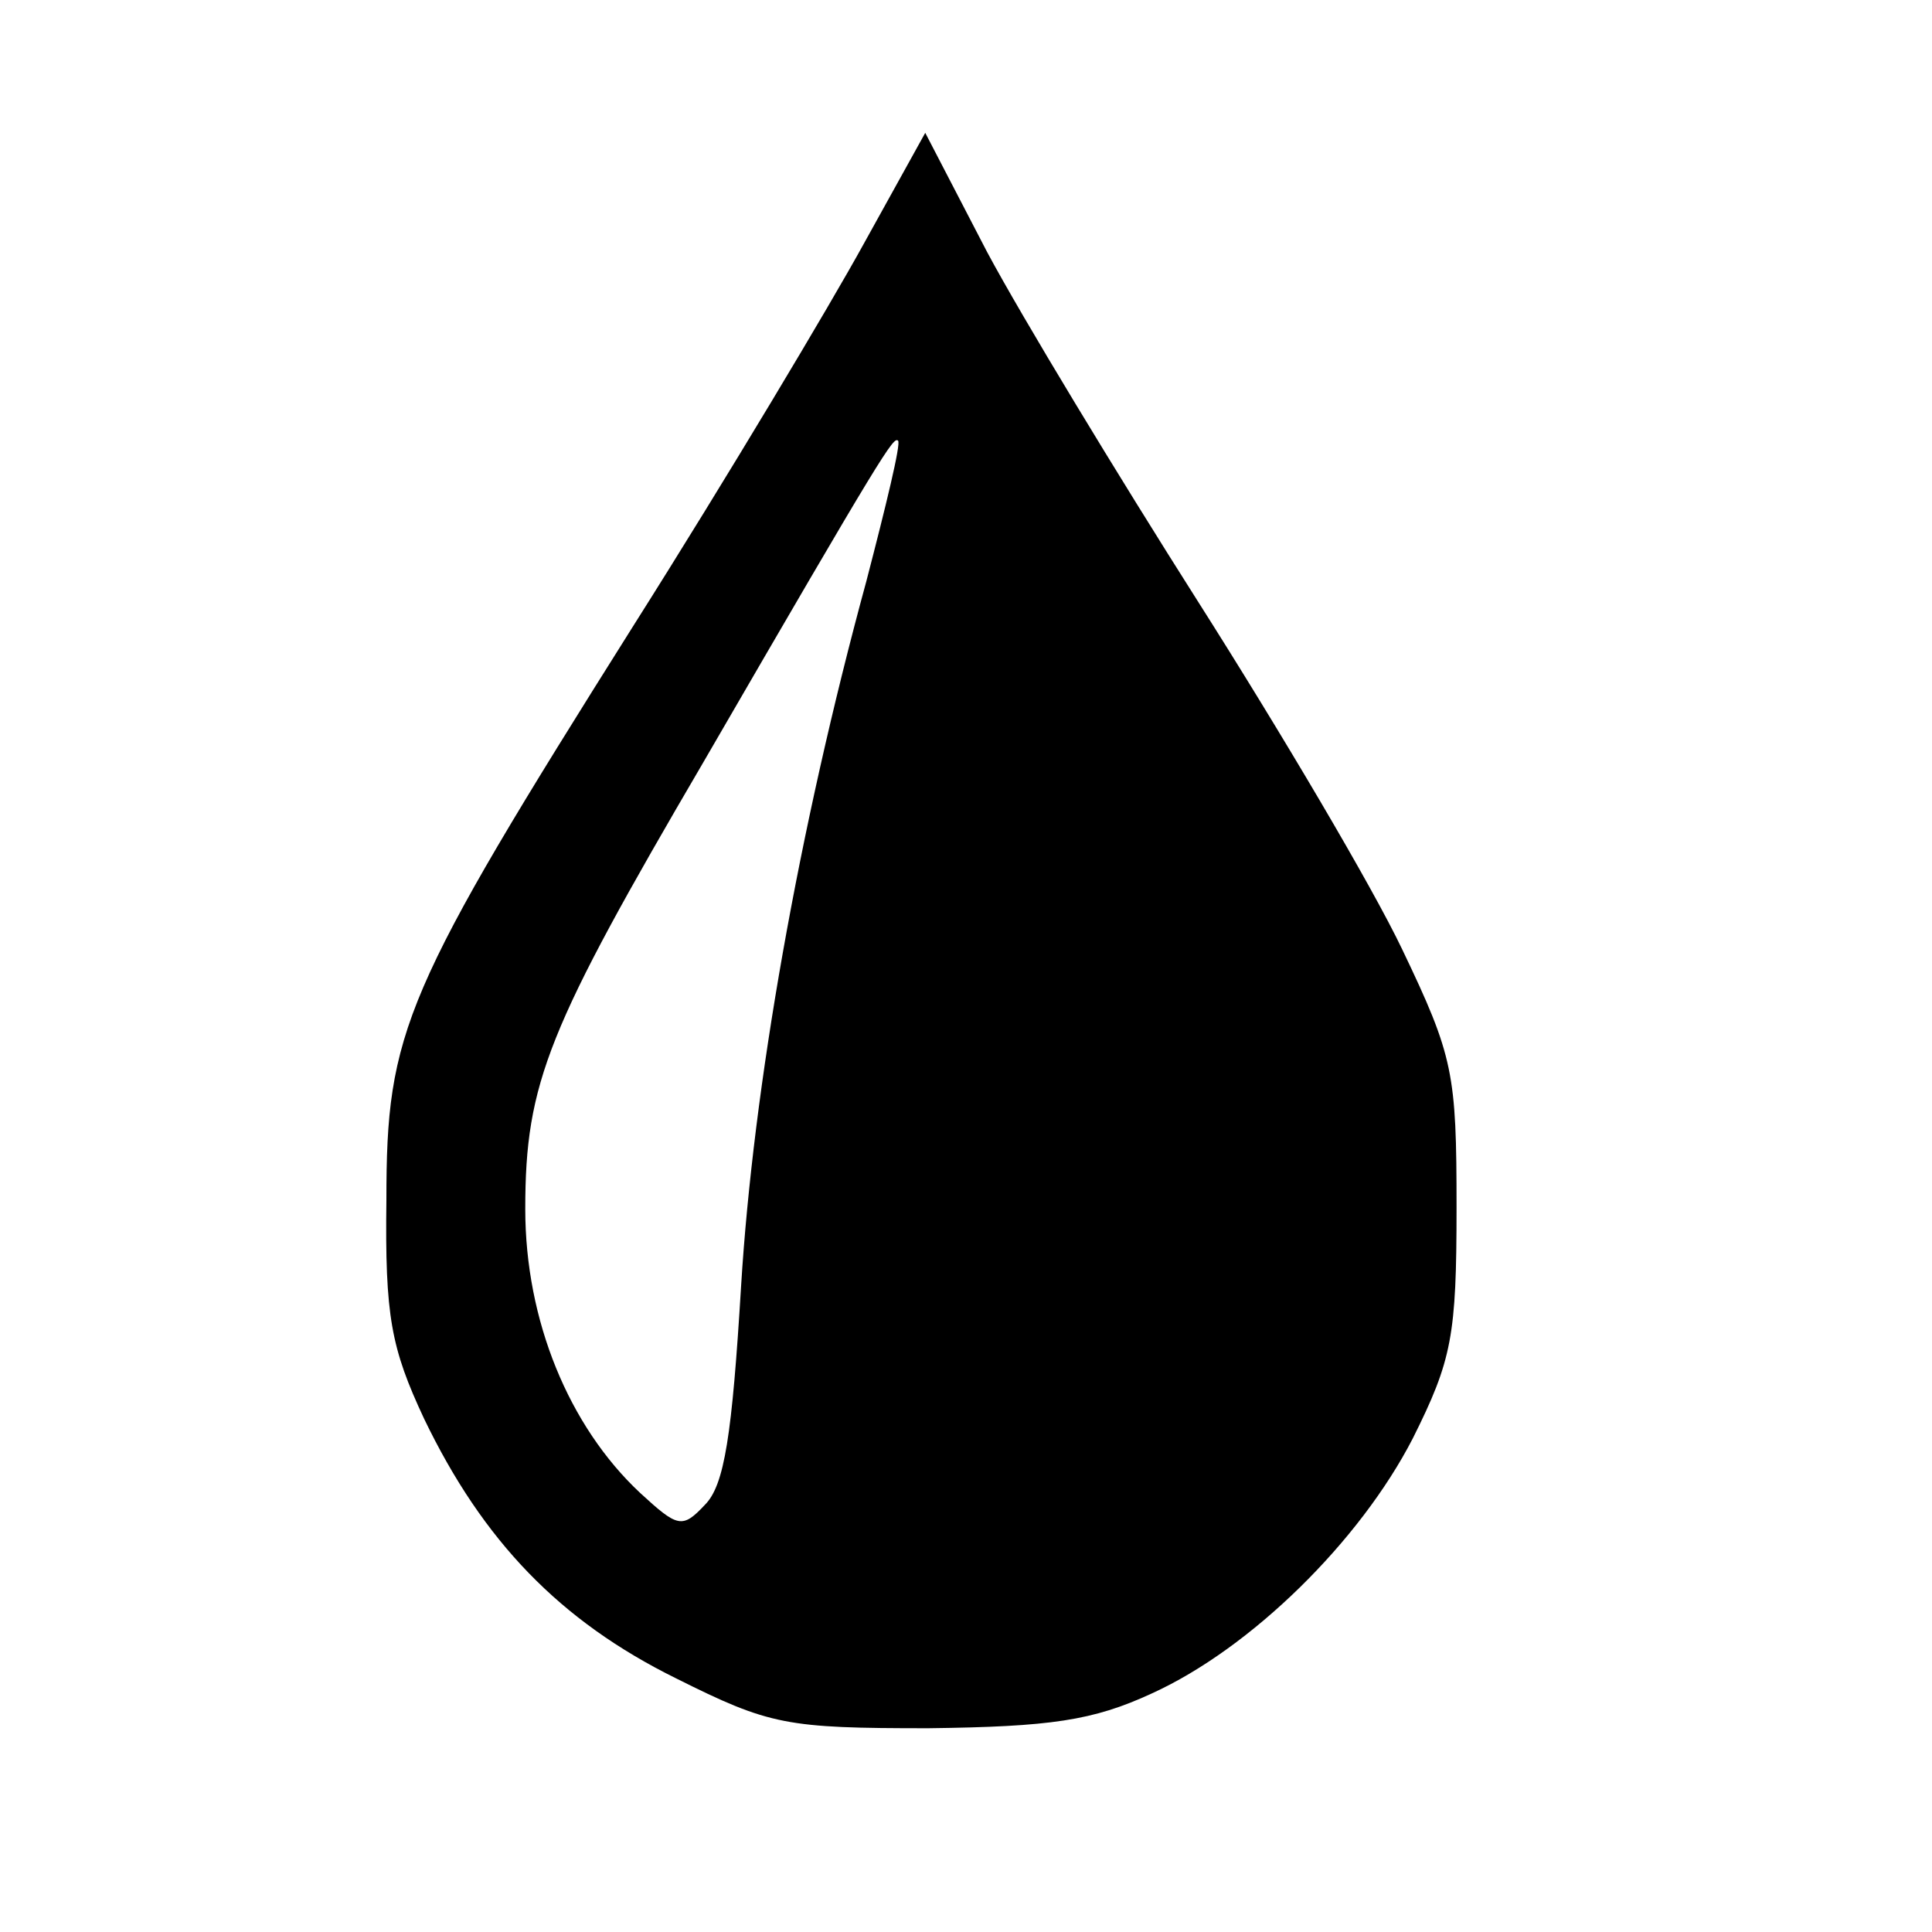 <?xml version="1.0" standalone="no"?>
<!DOCTYPE svg PUBLIC "-//W3C//DTD SVG 20010904//EN"
 "http://www.w3.org/TR/2001/REC-SVG-20010904/DTD/svg10.dtd">
<svg version="1.0" xmlns="http://www.w3.org/2000/svg"
 width="128pt" height="128pt" viewBox="0 0 128 128"
 preserveAspectRatio="xMidYMid meet">
<g transform="translate(0,128) scale(0.1,-0.1)"
fill="#000000" stroke="none">
<path d="M572 1118 c-22 -40 -90 -154 -152 -252 -153 -243 -164 -269 -164
-381 -1 -77 3 -98 25 -145 39 -81 90 -134 167 -172 62 -31 73 -33 167 -33 81
1 109 5 148 23 66 30 138 101 173 169 26 52 29 68 29 153 0 89 -2 100 -36 171
-20 42 -81 145 -135 230 -54 85 -117 189 -140 232 l-41 79 -41 -74z m2 -223
c-45 -165 -75 -336 -83 -467 -6 -99 -11 -132 -24 -145 -15 -16 -18 -15 -43 8
-47 44 -76 114 -76 188 0 84 15 120 118 296 120 207 126 216 129 213 2 -2 -8
-43 -21 -93z"/>
</g>
</svg>
